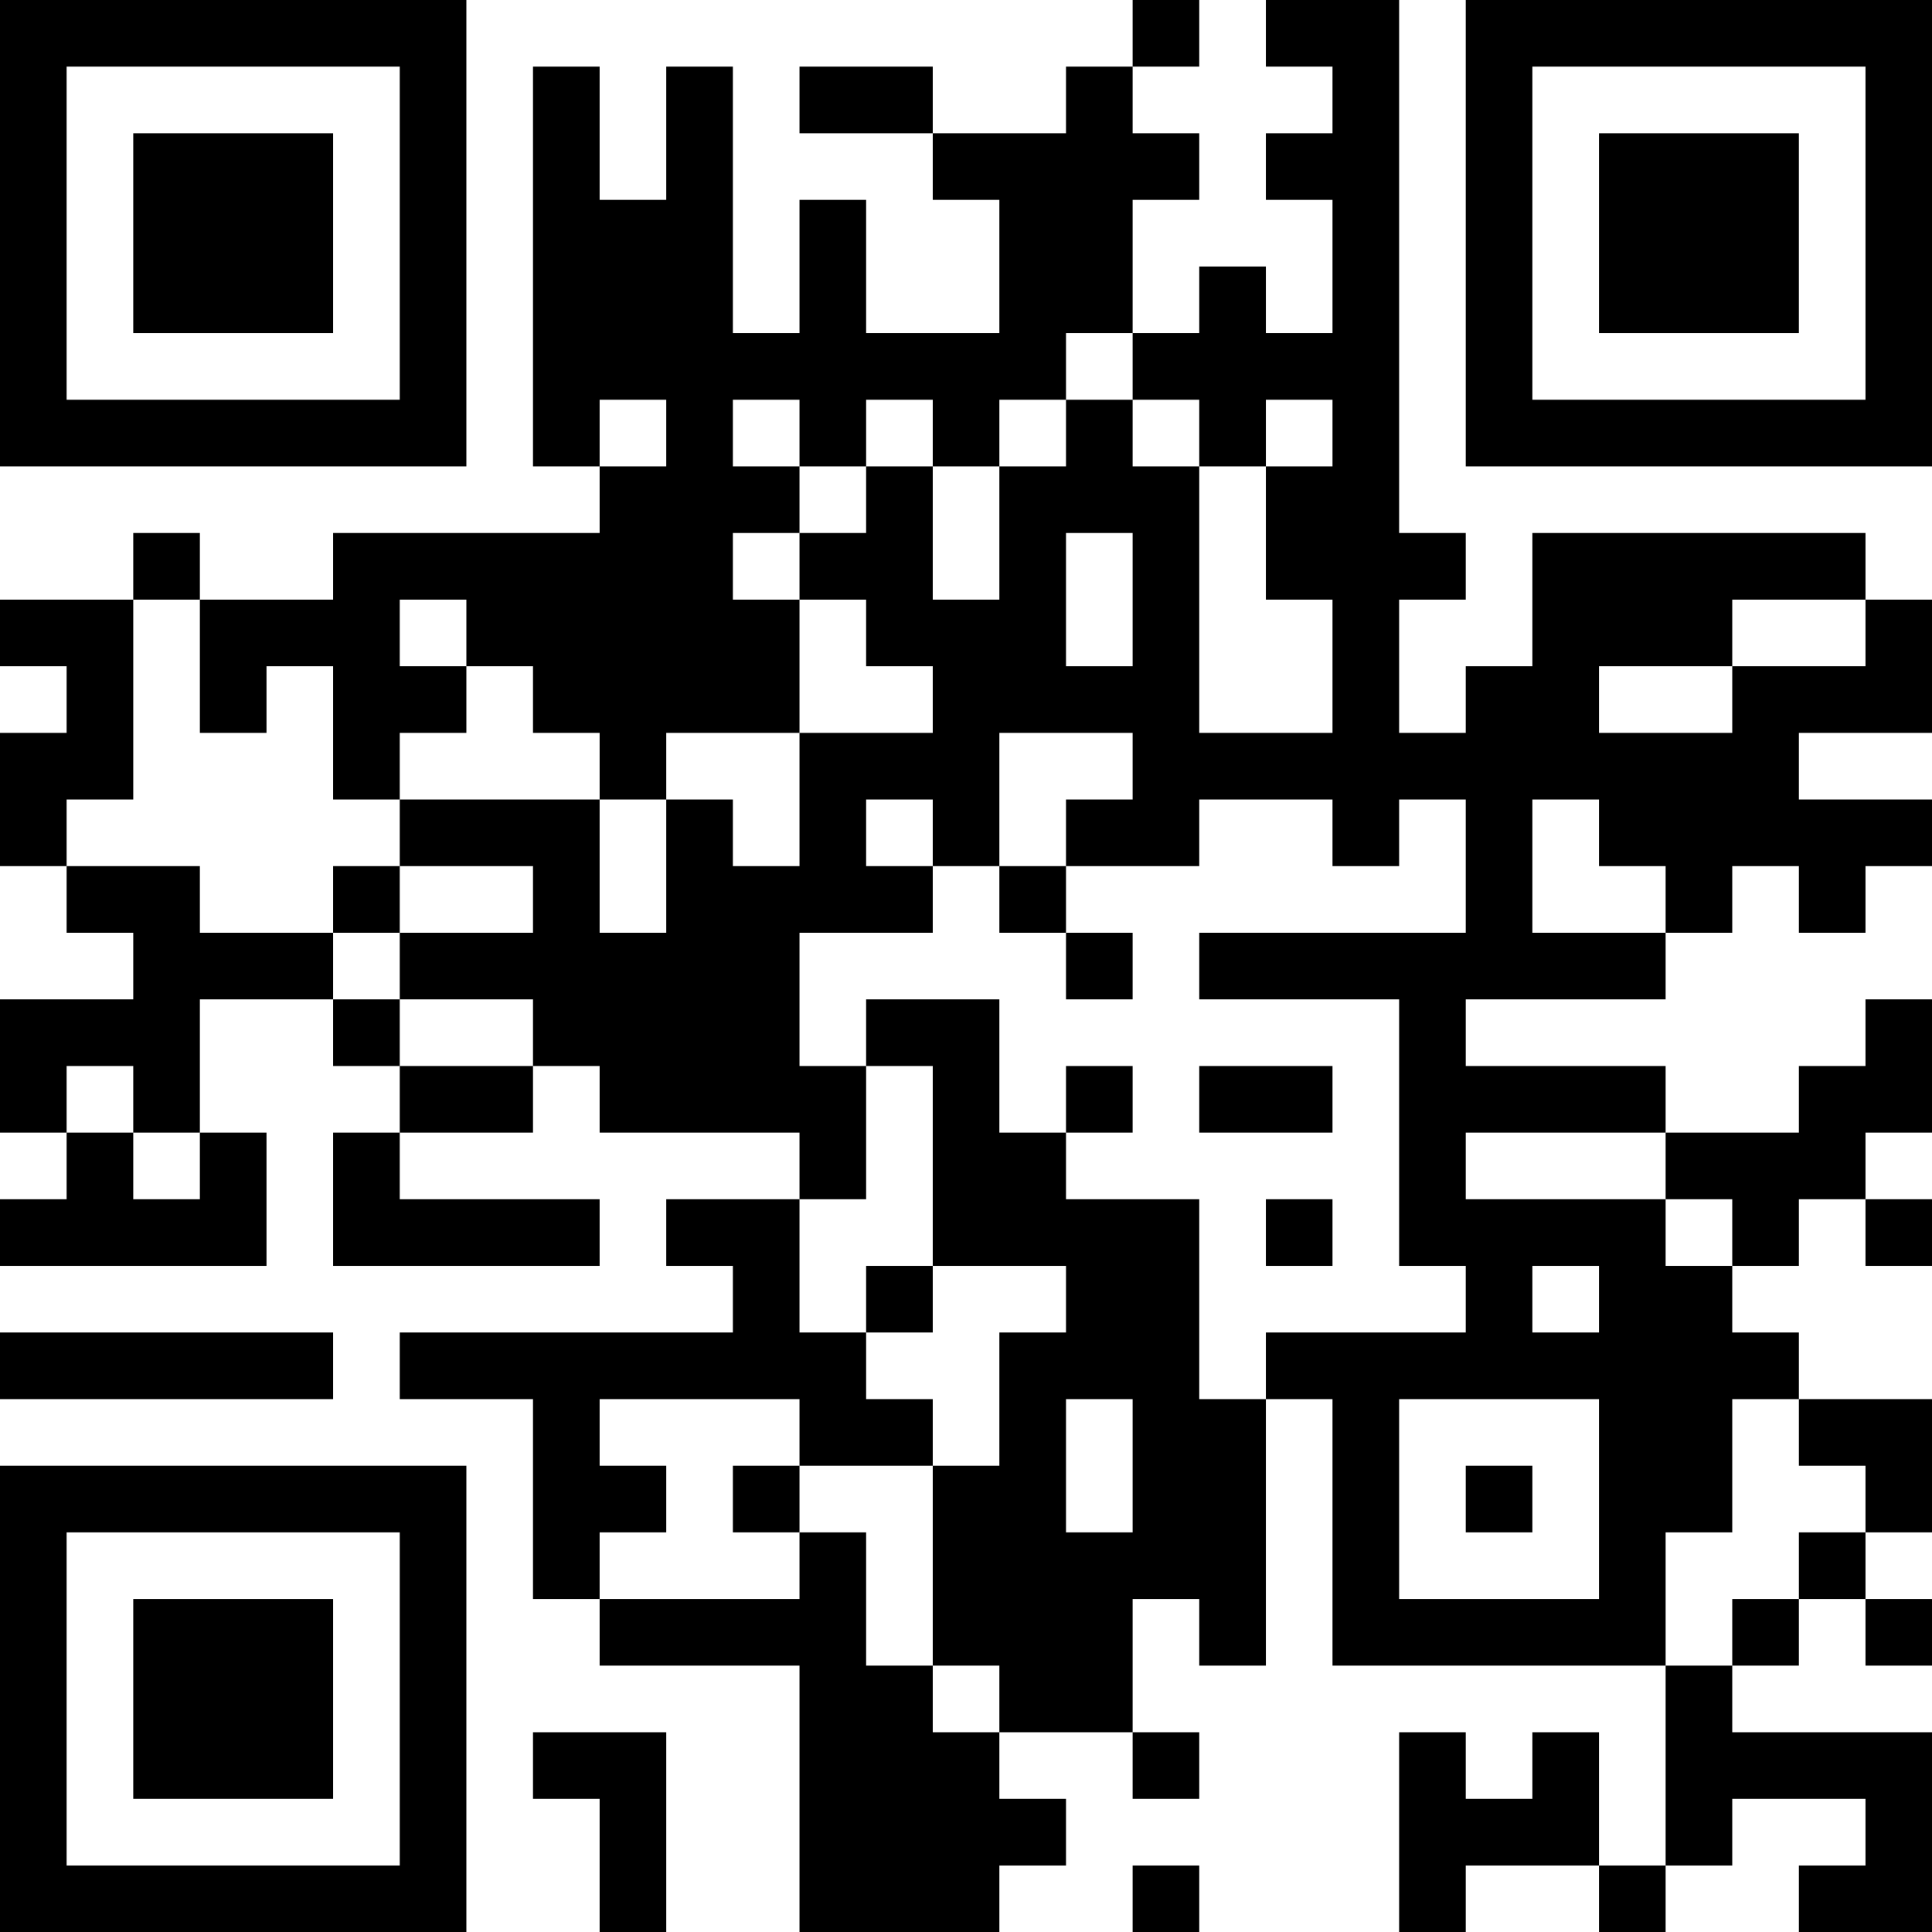 <?xml version="1.0" encoding="UTF-8"?>
<svg xmlns="http://www.w3.org/2000/svg" version="1.1" width="200" height="200" viewBox="0 0 200 200"><rect x="0" y="0" width="200" height="200" fill="#ffffff"/><g transform="scale(6.897)"><g transform="translate(0,0)"><path fill-rule="evenodd" d="M17 0L17 1L16 1L16 2L14 2L14 1L12 1L12 2L14 2L14 3L15 3L15 5L13 5L13 3L12 3L12 5L11 5L11 1L10 1L10 3L9 3L9 1L8 1L8 7L9 7L9 8L5 8L5 9L3 9L3 8L2 8L2 9L0 9L0 10L1 10L1 11L0 11L0 13L1 13L1 14L2 14L2 15L0 15L0 17L1 17L1 18L0 18L0 19L4 19L4 17L3 17L3 15L5 15L5 16L6 16L6 17L5 17L5 19L9 19L9 18L6 18L6 17L8 17L8 16L9 16L9 17L12 17L12 18L10 18L10 19L11 19L11 20L6 20L6 21L8 21L8 24L9 24L9 25L12 25L12 29L15 29L15 28L16 28L16 27L15 27L15 26L17 26L17 27L18 27L18 26L17 26L17 24L18 24L18 25L19 25L19 21L20 21L20 25L25 25L25 28L24 28L24 26L23 26L23 27L22 27L22 26L21 26L21 29L22 29L22 28L24 28L24 29L25 29L25 28L26 28L26 27L28 27L28 28L27 28L27 29L29 29L29 26L26 26L26 25L27 25L27 24L28 24L28 25L29 25L29 24L28 24L28 23L29 23L29 21L27 21L27 20L26 20L26 19L27 19L27 18L28 18L28 19L29 19L29 18L28 18L28 17L29 17L29 15L28 15L28 16L27 16L27 17L25 17L25 16L22 16L22 15L25 15L25 14L26 14L26 13L27 13L27 14L28 14L28 13L29 13L29 12L27 12L27 11L29 11L29 9L28 9L28 8L23 8L23 10L22 10L22 11L21 11L21 9L22 9L22 8L21 8L21 0L19 0L19 1L20 1L20 2L19 2L19 3L20 3L20 5L19 5L19 4L18 4L18 5L17 5L17 3L18 3L18 2L17 2L17 1L18 1L18 0ZM16 5L16 6L15 6L15 7L14 7L14 6L13 6L13 7L12 7L12 6L11 6L11 7L12 7L12 8L11 8L11 9L12 9L12 11L10 11L10 12L9 12L9 11L8 11L8 10L7 10L7 9L6 9L6 10L7 10L7 11L6 11L6 12L5 12L5 10L4 10L4 11L3 11L3 9L2 9L2 12L1 12L1 13L3 13L3 14L5 14L5 15L6 15L6 16L8 16L8 15L6 15L6 14L8 14L8 13L6 13L6 12L9 12L9 14L10 14L10 12L11 12L11 13L12 13L12 11L14 11L14 10L13 10L13 9L12 9L12 8L13 8L13 7L14 7L14 9L15 9L15 7L16 7L16 6L17 6L17 7L18 7L18 11L20 11L20 9L19 9L19 7L20 7L20 6L19 6L19 7L18 7L18 6L17 6L17 5ZM9 6L9 7L10 7L10 6ZM16 8L16 10L17 10L17 8ZM26 9L26 10L24 10L24 11L26 11L26 10L28 10L28 9ZM15 11L15 13L14 13L14 12L13 12L13 13L14 13L14 14L12 14L12 16L13 16L13 18L12 18L12 20L13 20L13 21L14 21L14 22L12 22L12 21L9 21L9 22L10 22L10 23L9 23L9 24L12 24L12 23L13 23L13 25L14 25L14 26L15 26L15 25L14 25L14 22L15 22L15 20L16 20L16 19L14 19L14 16L13 16L13 15L15 15L15 17L16 17L16 18L18 18L18 21L19 21L19 20L22 20L22 19L21 19L21 15L18 15L18 14L22 14L22 12L21 12L21 13L20 13L20 12L18 12L18 13L16 13L16 12L17 12L17 11ZM23 12L23 14L25 14L25 13L24 13L24 12ZM5 13L5 14L6 14L6 13ZM15 13L15 14L16 14L16 15L17 15L17 14L16 14L16 13ZM1 16L1 17L2 17L2 18L3 18L3 17L2 17L2 16ZM16 16L16 17L17 17L17 16ZM18 16L18 17L20 17L20 16ZM22 17L22 18L25 18L25 19L26 19L26 18L25 18L25 17ZM19 18L19 19L20 19L20 18ZM13 19L13 20L14 20L14 19ZM23 19L23 20L24 20L24 19ZM0 20L0 21L5 21L5 20ZM16 21L16 23L17 23L17 21ZM21 21L21 24L24 24L24 21ZM26 21L26 23L25 23L25 25L26 25L26 24L27 24L27 23L28 23L28 22L27 22L27 21ZM11 22L11 23L12 23L12 22ZM22 22L22 23L23 23L23 22ZM8 26L8 27L9 27L9 29L10 29L10 26ZM17 28L17 29L18 29L18 28ZM0 0L0 7L7 7L7 0ZM1 1L1 6L6 6L6 1ZM2 2L2 5L5 5L5 2ZM22 0L22 7L29 7L29 0ZM23 1L23 6L28 6L28 1ZM24 2L24 5L27 5L27 2ZM0 22L0 29L7 29L7 22ZM1 23L1 28L6 28L6 23ZM2 24L2 27L5 27L5 24Z" fill="#000000"/></g></g></svg>
